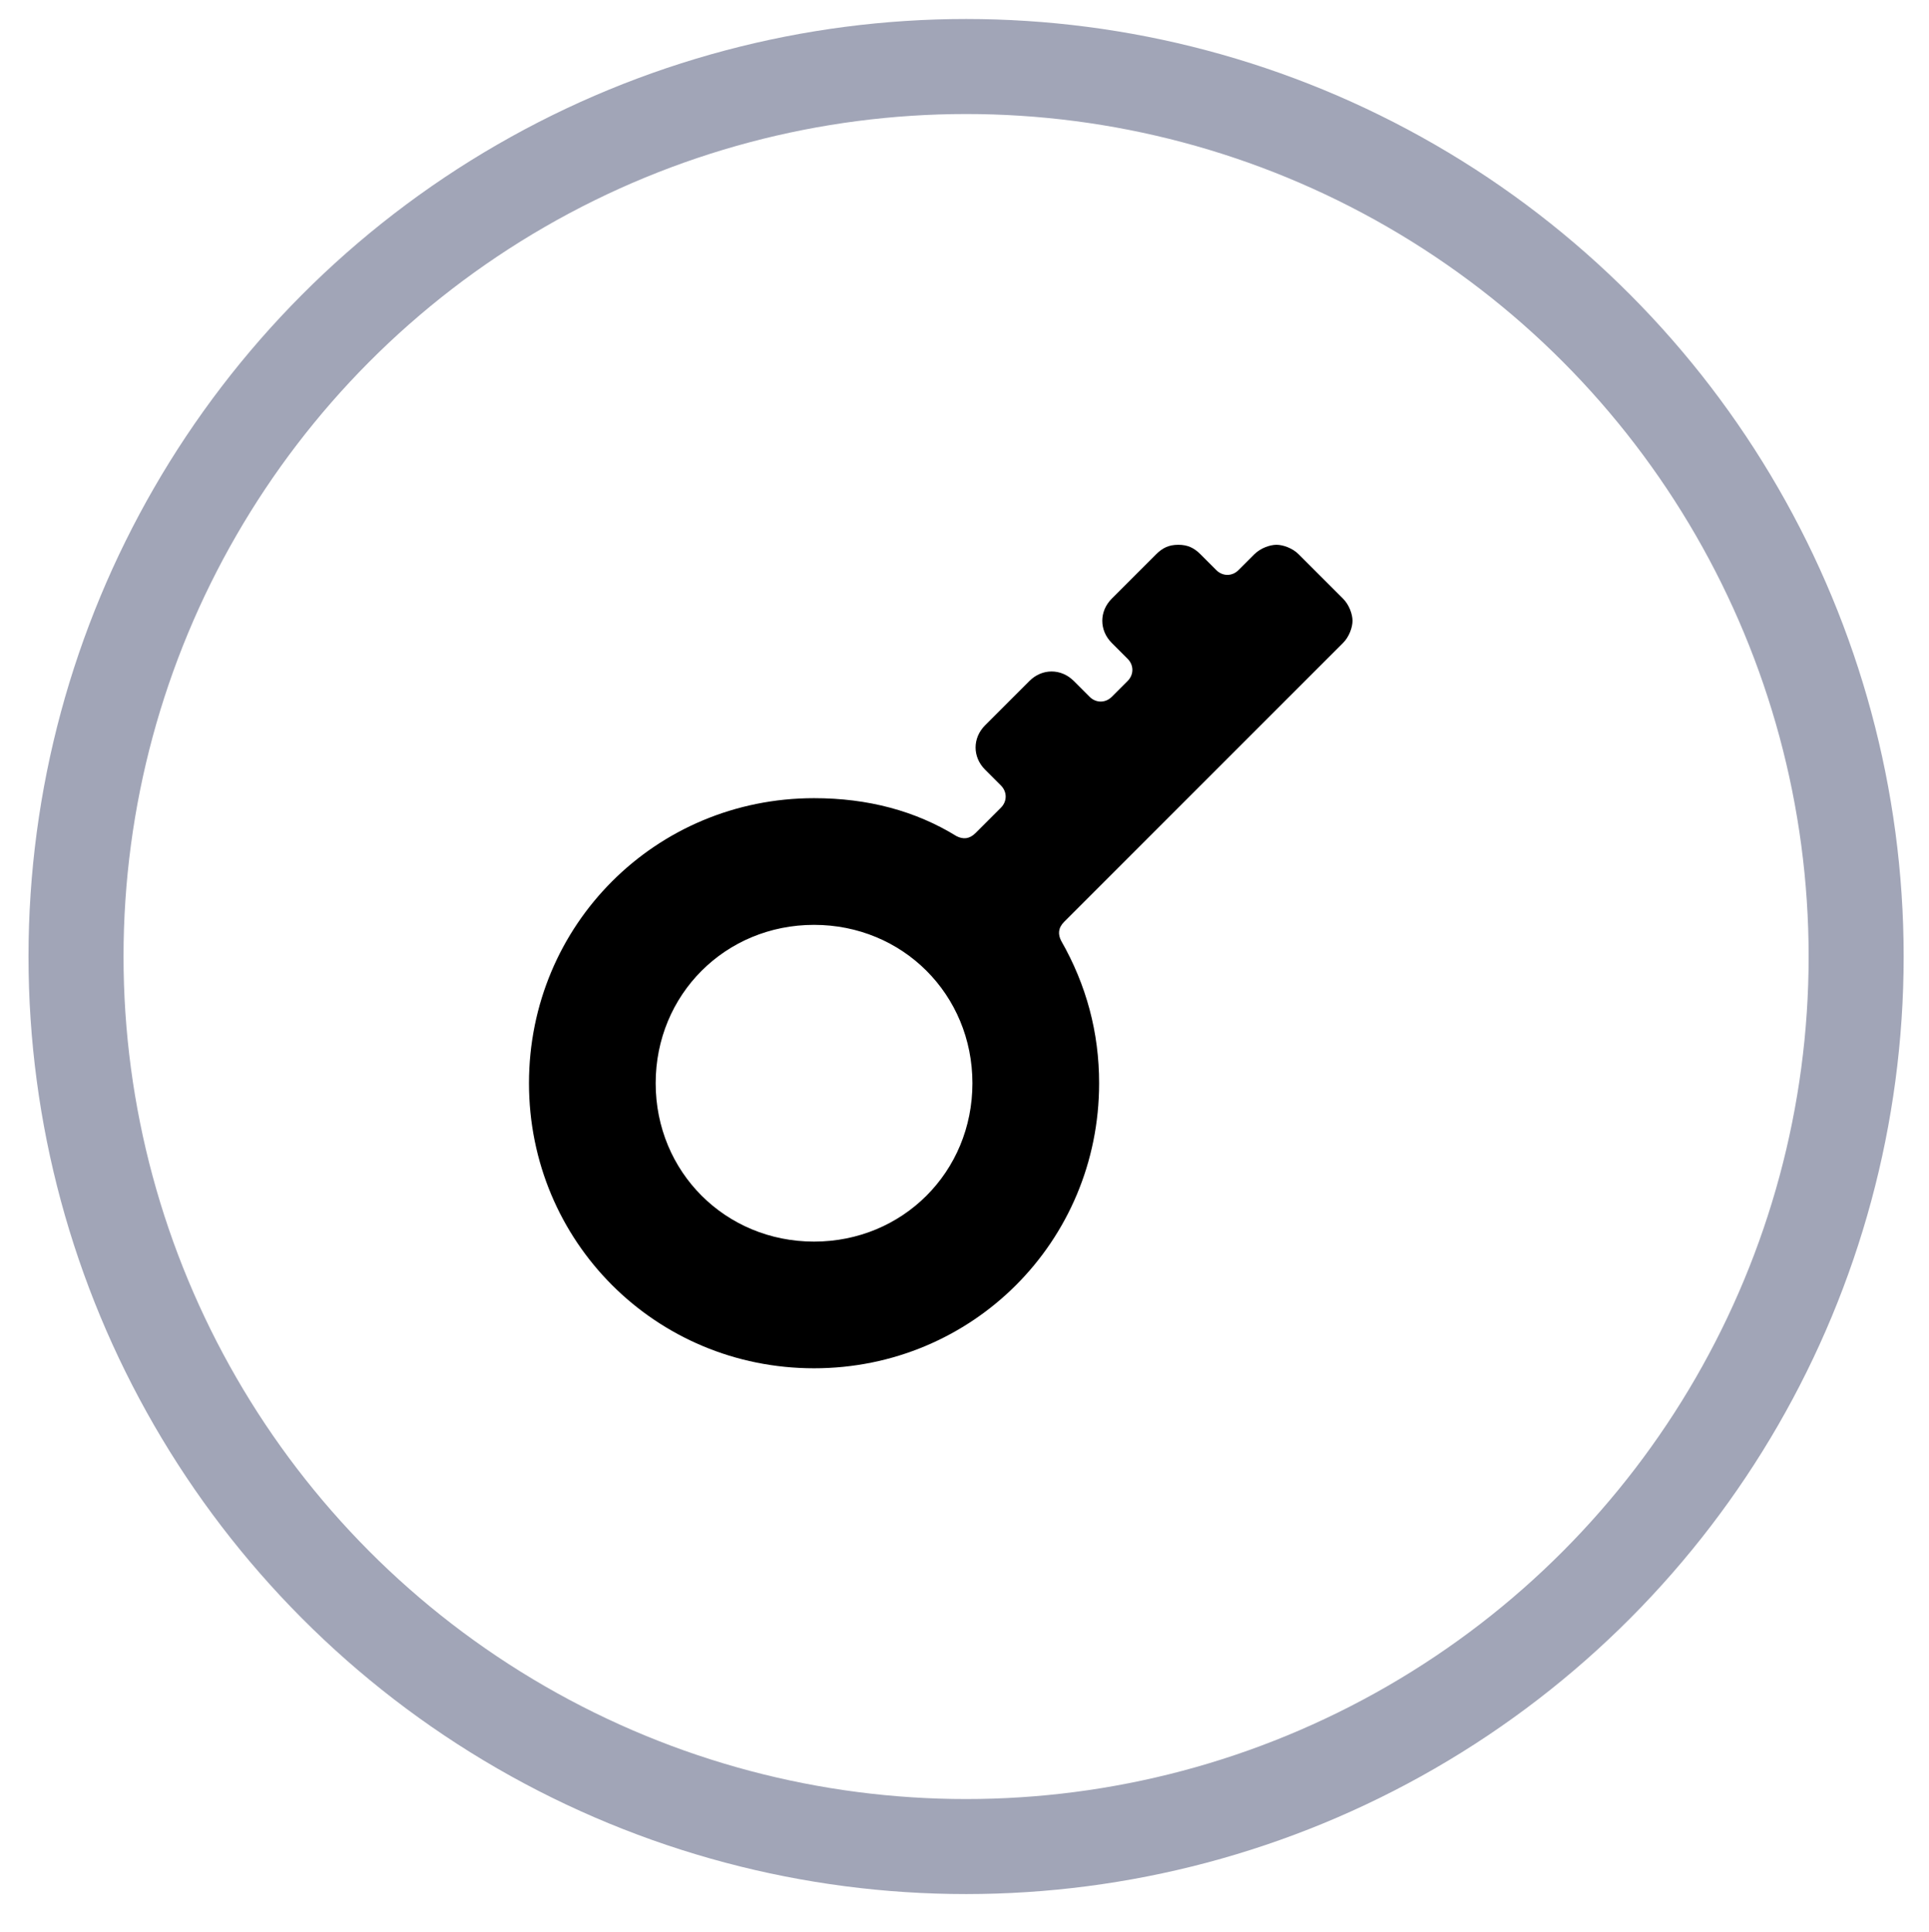 <?xml version="1.0" encoding="utf-8"?>
<!-- Generator: Adobe Illustrator 21.0.0, SVG Export Plug-In . SVG Version: 6.00 Build 0)  -->
<svg version="1.1" id="Слой_1" xmlns="http://www.w3.org/2000/svg" xmlns:xlink="http://www.w3.org/1999/xlink" x="0px" y="0px"
	 viewBox="0 0 60.9 61" style="enable-background:new 0 0 60.9 61;" xml:space="preserve">

<circle fill="none" stroke="#a1a5b7" stroke-width="3" stroke-miterlimit="10" class="st0" cx="30.5" cy="30.2" r="28.1"/>
<path d="M42.4,20.3c0.2-0.2,0.3-0.5,0.3-0.7c0-0.2-0.1-0.5-0.3-0.7L41,17.5c-0.2-0.2-0.5-0.3-0.7-0.3s-0.5,0.1-0.7,0.3L39.1,18
	c-0.2,0.2-0.5,0.2-0.7,0l-0.5-0.5c-0.2-0.2-0.4-0.3-0.7-0.3c-0.3,0-0.5,0.1-0.7,0.3l-1.4,1.4c-0.4,0.4-0.4,1,0,1.4l0.5,0.5
	c0.2,0.2,0.2,0.5,0,0.7L35.1,22c-0.2,0.2-0.5,0.2-0.7,0l-0.5-0.5c-0.4-0.4-1-0.4-1.4,0l-1.4,1.4c-0.4,0.4-0.4,1,0,1.4l0.5,0.5
	c0.2,0.2,0.2,0.5,0,0.7l-0.8,0.8c-0.2,0.2-0.4,0.2-0.6,0.1c-1.3-0.8-2.8-1.2-4.5-1.2c-5,0-9,4-9,9s4,9,9,9s9-4,9-9
	c0-1.6-0.4-3.1-1.2-4.5c-0.1-0.2-0.1-0.4,0.1-0.6C33.6,29.1,42.4,20.3,42.4,20.3z M25.7,39.2c-2.8,0-5-2.2-5-5s2.2-5,5-5s5,2.2,5,5
	S28.5,39.2,25.7,39.2z"/>
</svg>
